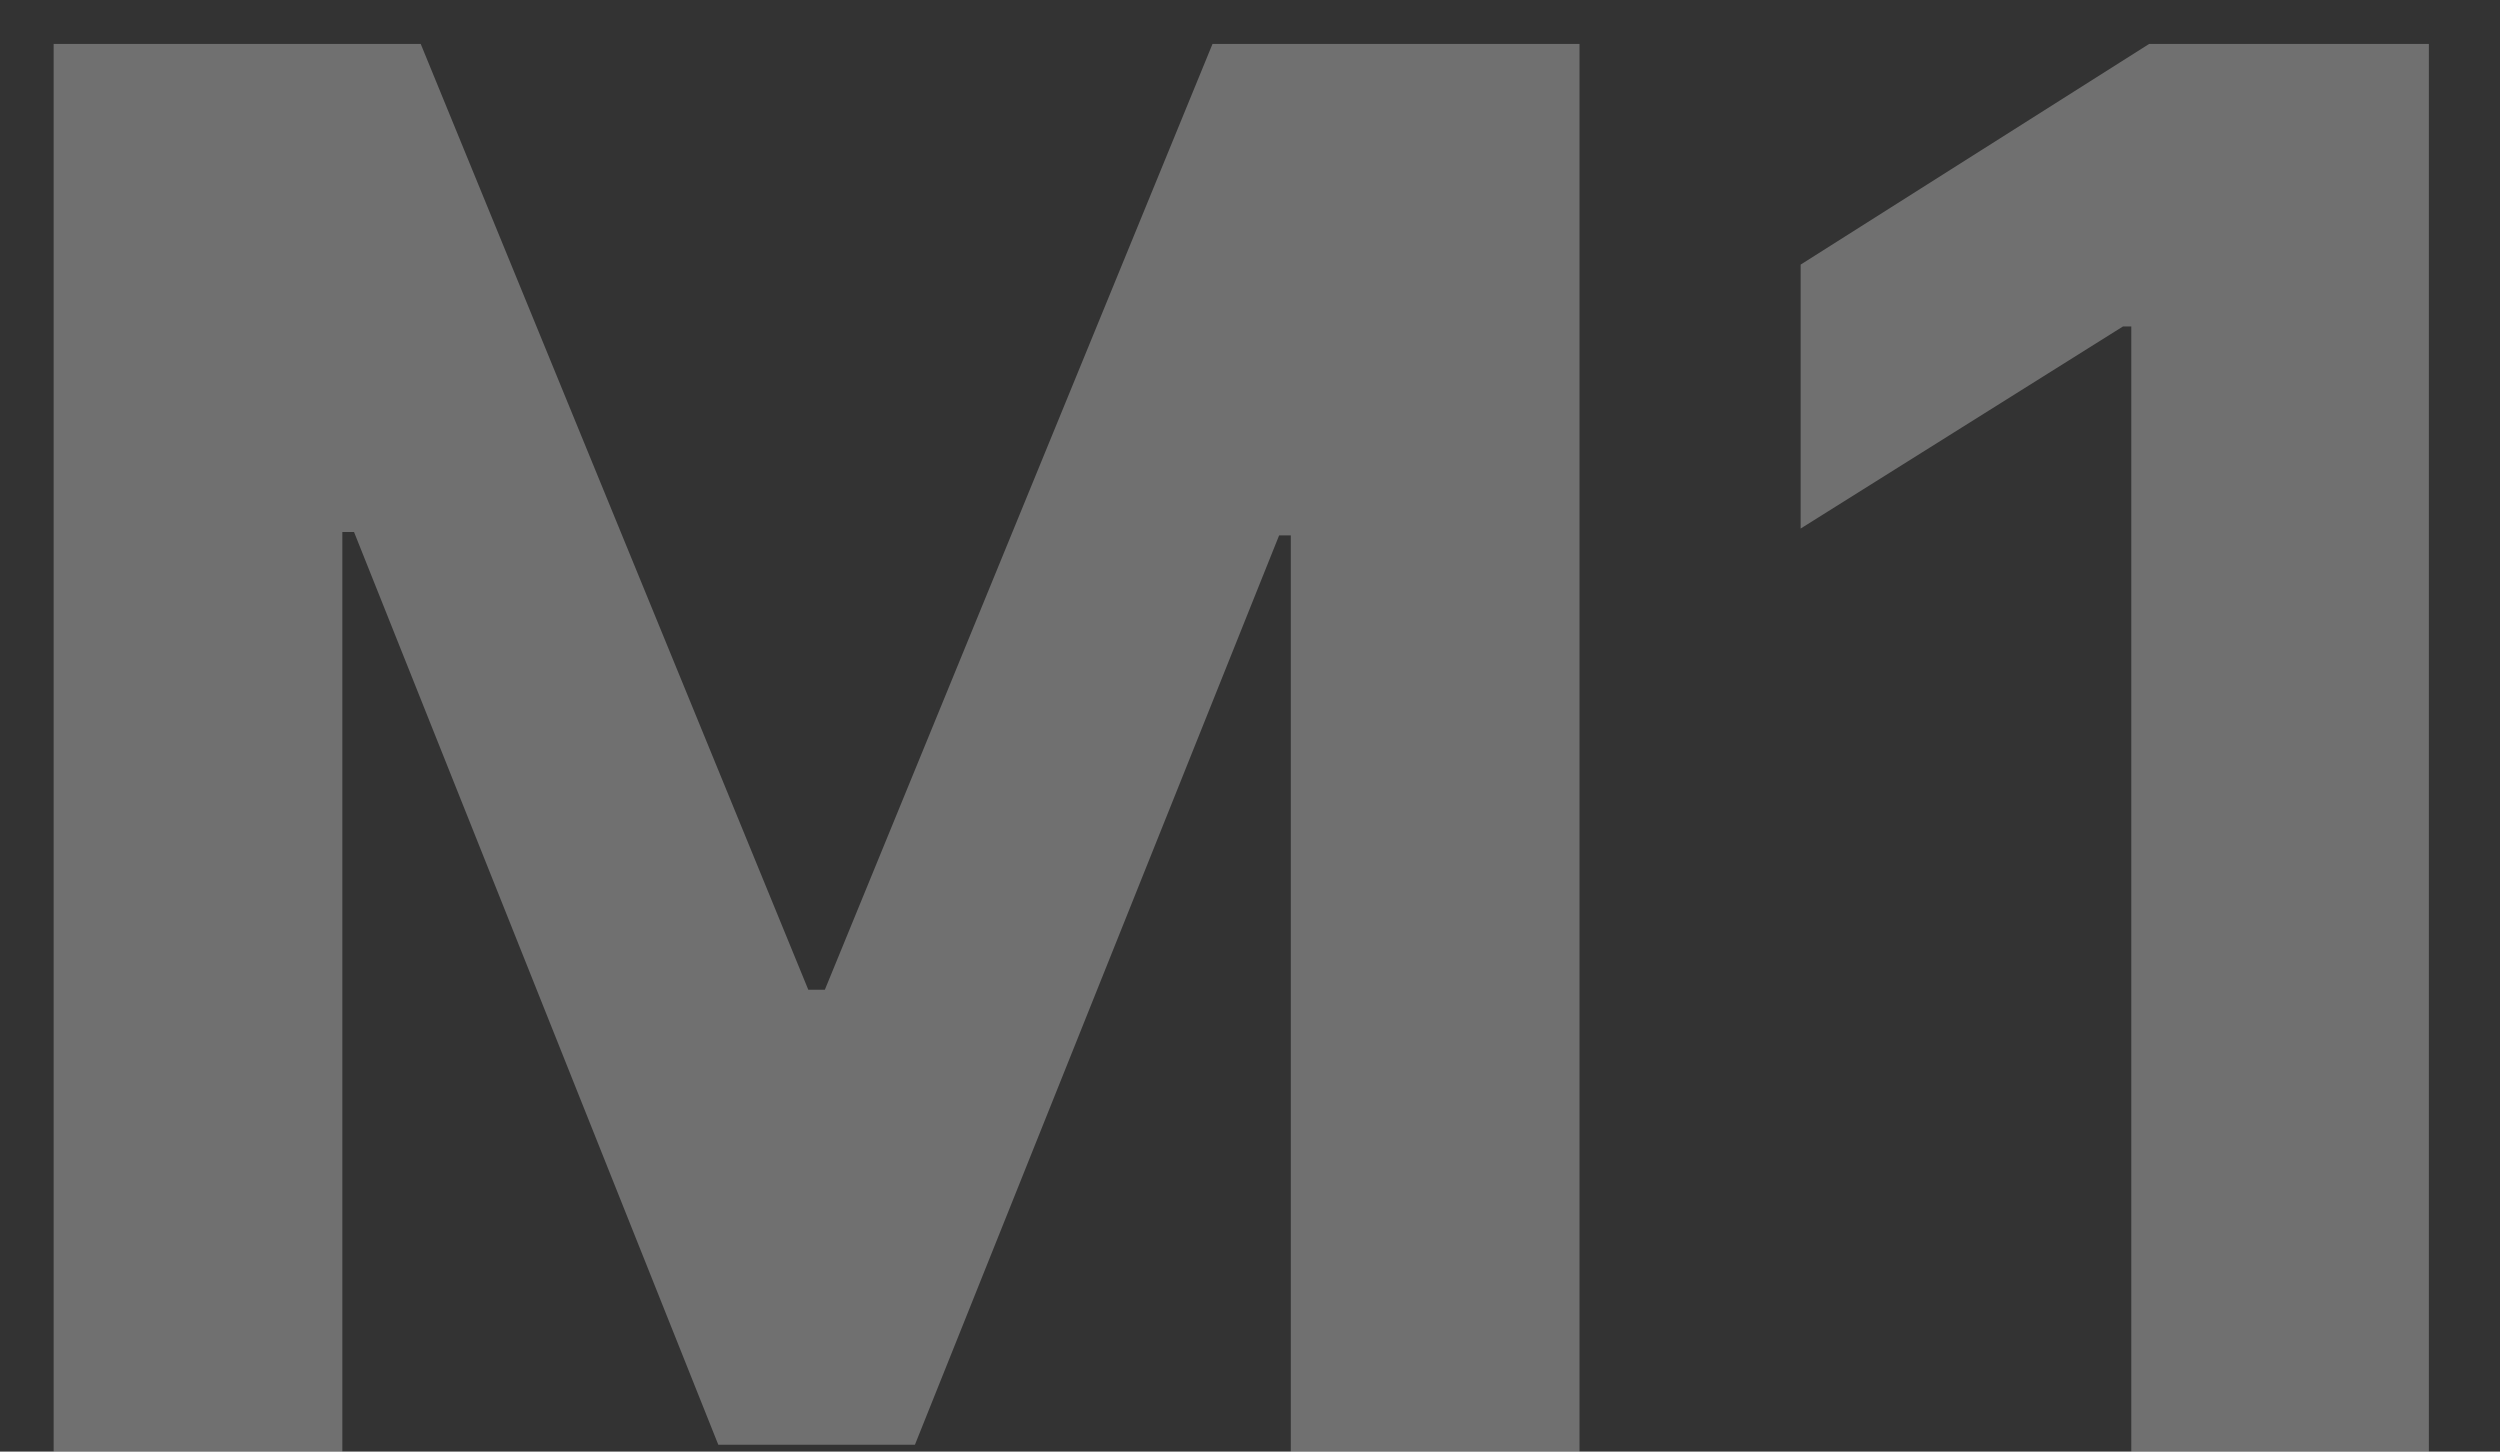 <svg width="31" height="18" viewBox="0 0 31 18" fill="none" xmlns="http://www.w3.org/2000/svg">
<rect x="0" y="0" width="31" height="18" fill="#333333" stroke="none"/>
<path d="M0.665 0.545H5.217L10.023 12.273H10.228L15.035 0.545H19.586V18H16.006V6.639H15.861L11.345 17.915H8.907L4.39 6.597H4.245V18H0.665V0.545ZM30.118 0.545V18H26.428V4.048H26.325L22.328 6.554V3.281L26.649 0.545H30.118Z" fill="white" fill-opacity="0.3"/>
</svg>
